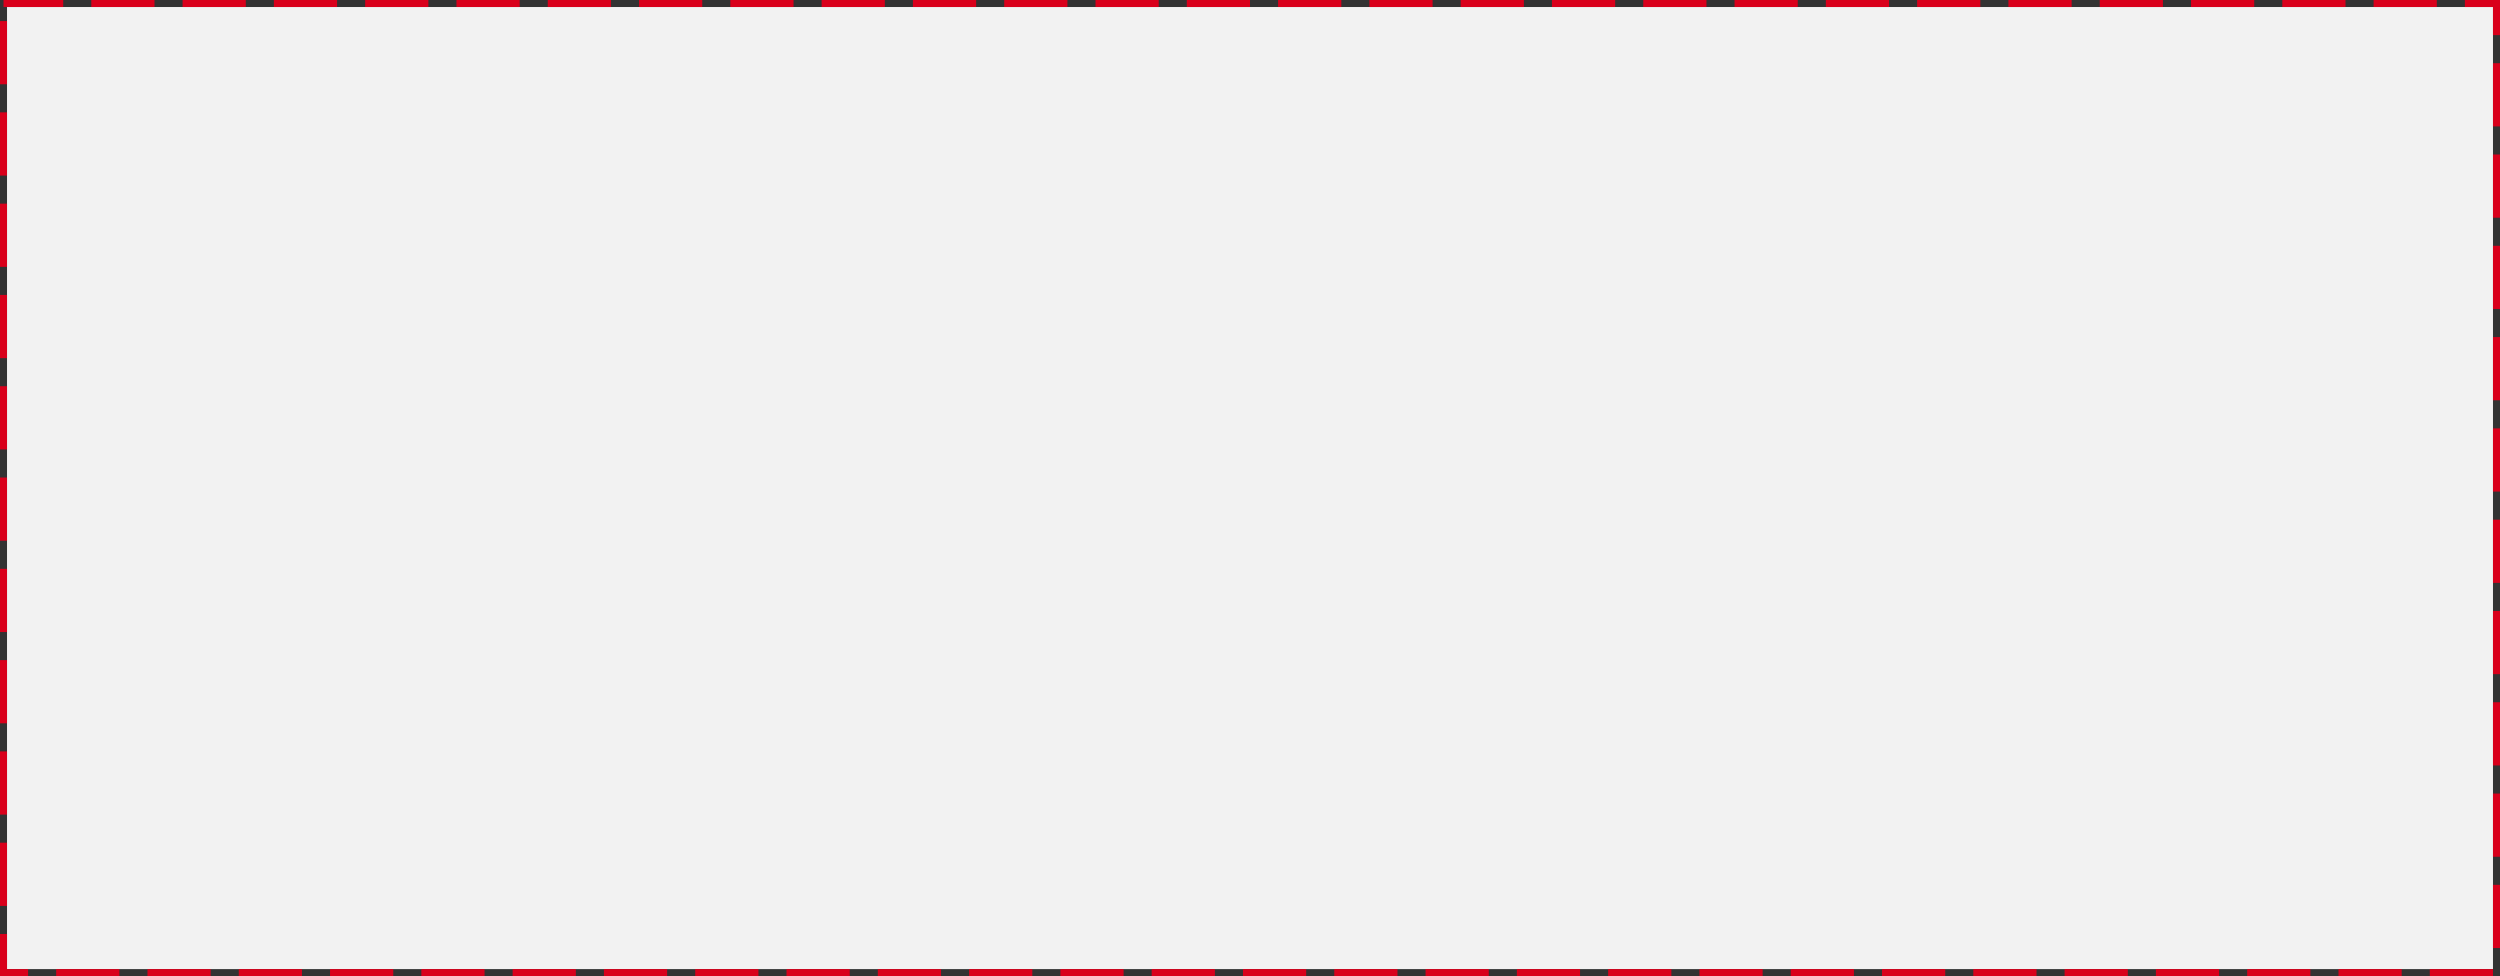 ﻿<?xml version="1.0" encoding="utf-8"?>
<svg version="1.1" xmlns:xlink="http://www.w3.org/1999/xlink" width="356px" height="139px" xmlns="http://www.w3.org/2000/svg">
  <rect width="100%" height="100%" fill="#333333" stroke="none"/>
  <g transform="matrix(1 0 0 1 -19 -125 )">
    <path d="M 20 126  L 374 126  L 374 263  L 20 263  L 20 126  Z " fill-rule="nonzero" fill="#f2f2f2" stroke="none" />
    <path d="M 19.5 125.5  L 374.5 125.5  L 374.5 263.5  L 19.5 263.5  L 19.5 125.5  Z " stroke-width="1" stroke-dasharray="9,4" stroke="#d9001b" fill="none" stroke-dashoffset="0.5" />
  </g>
</svg>